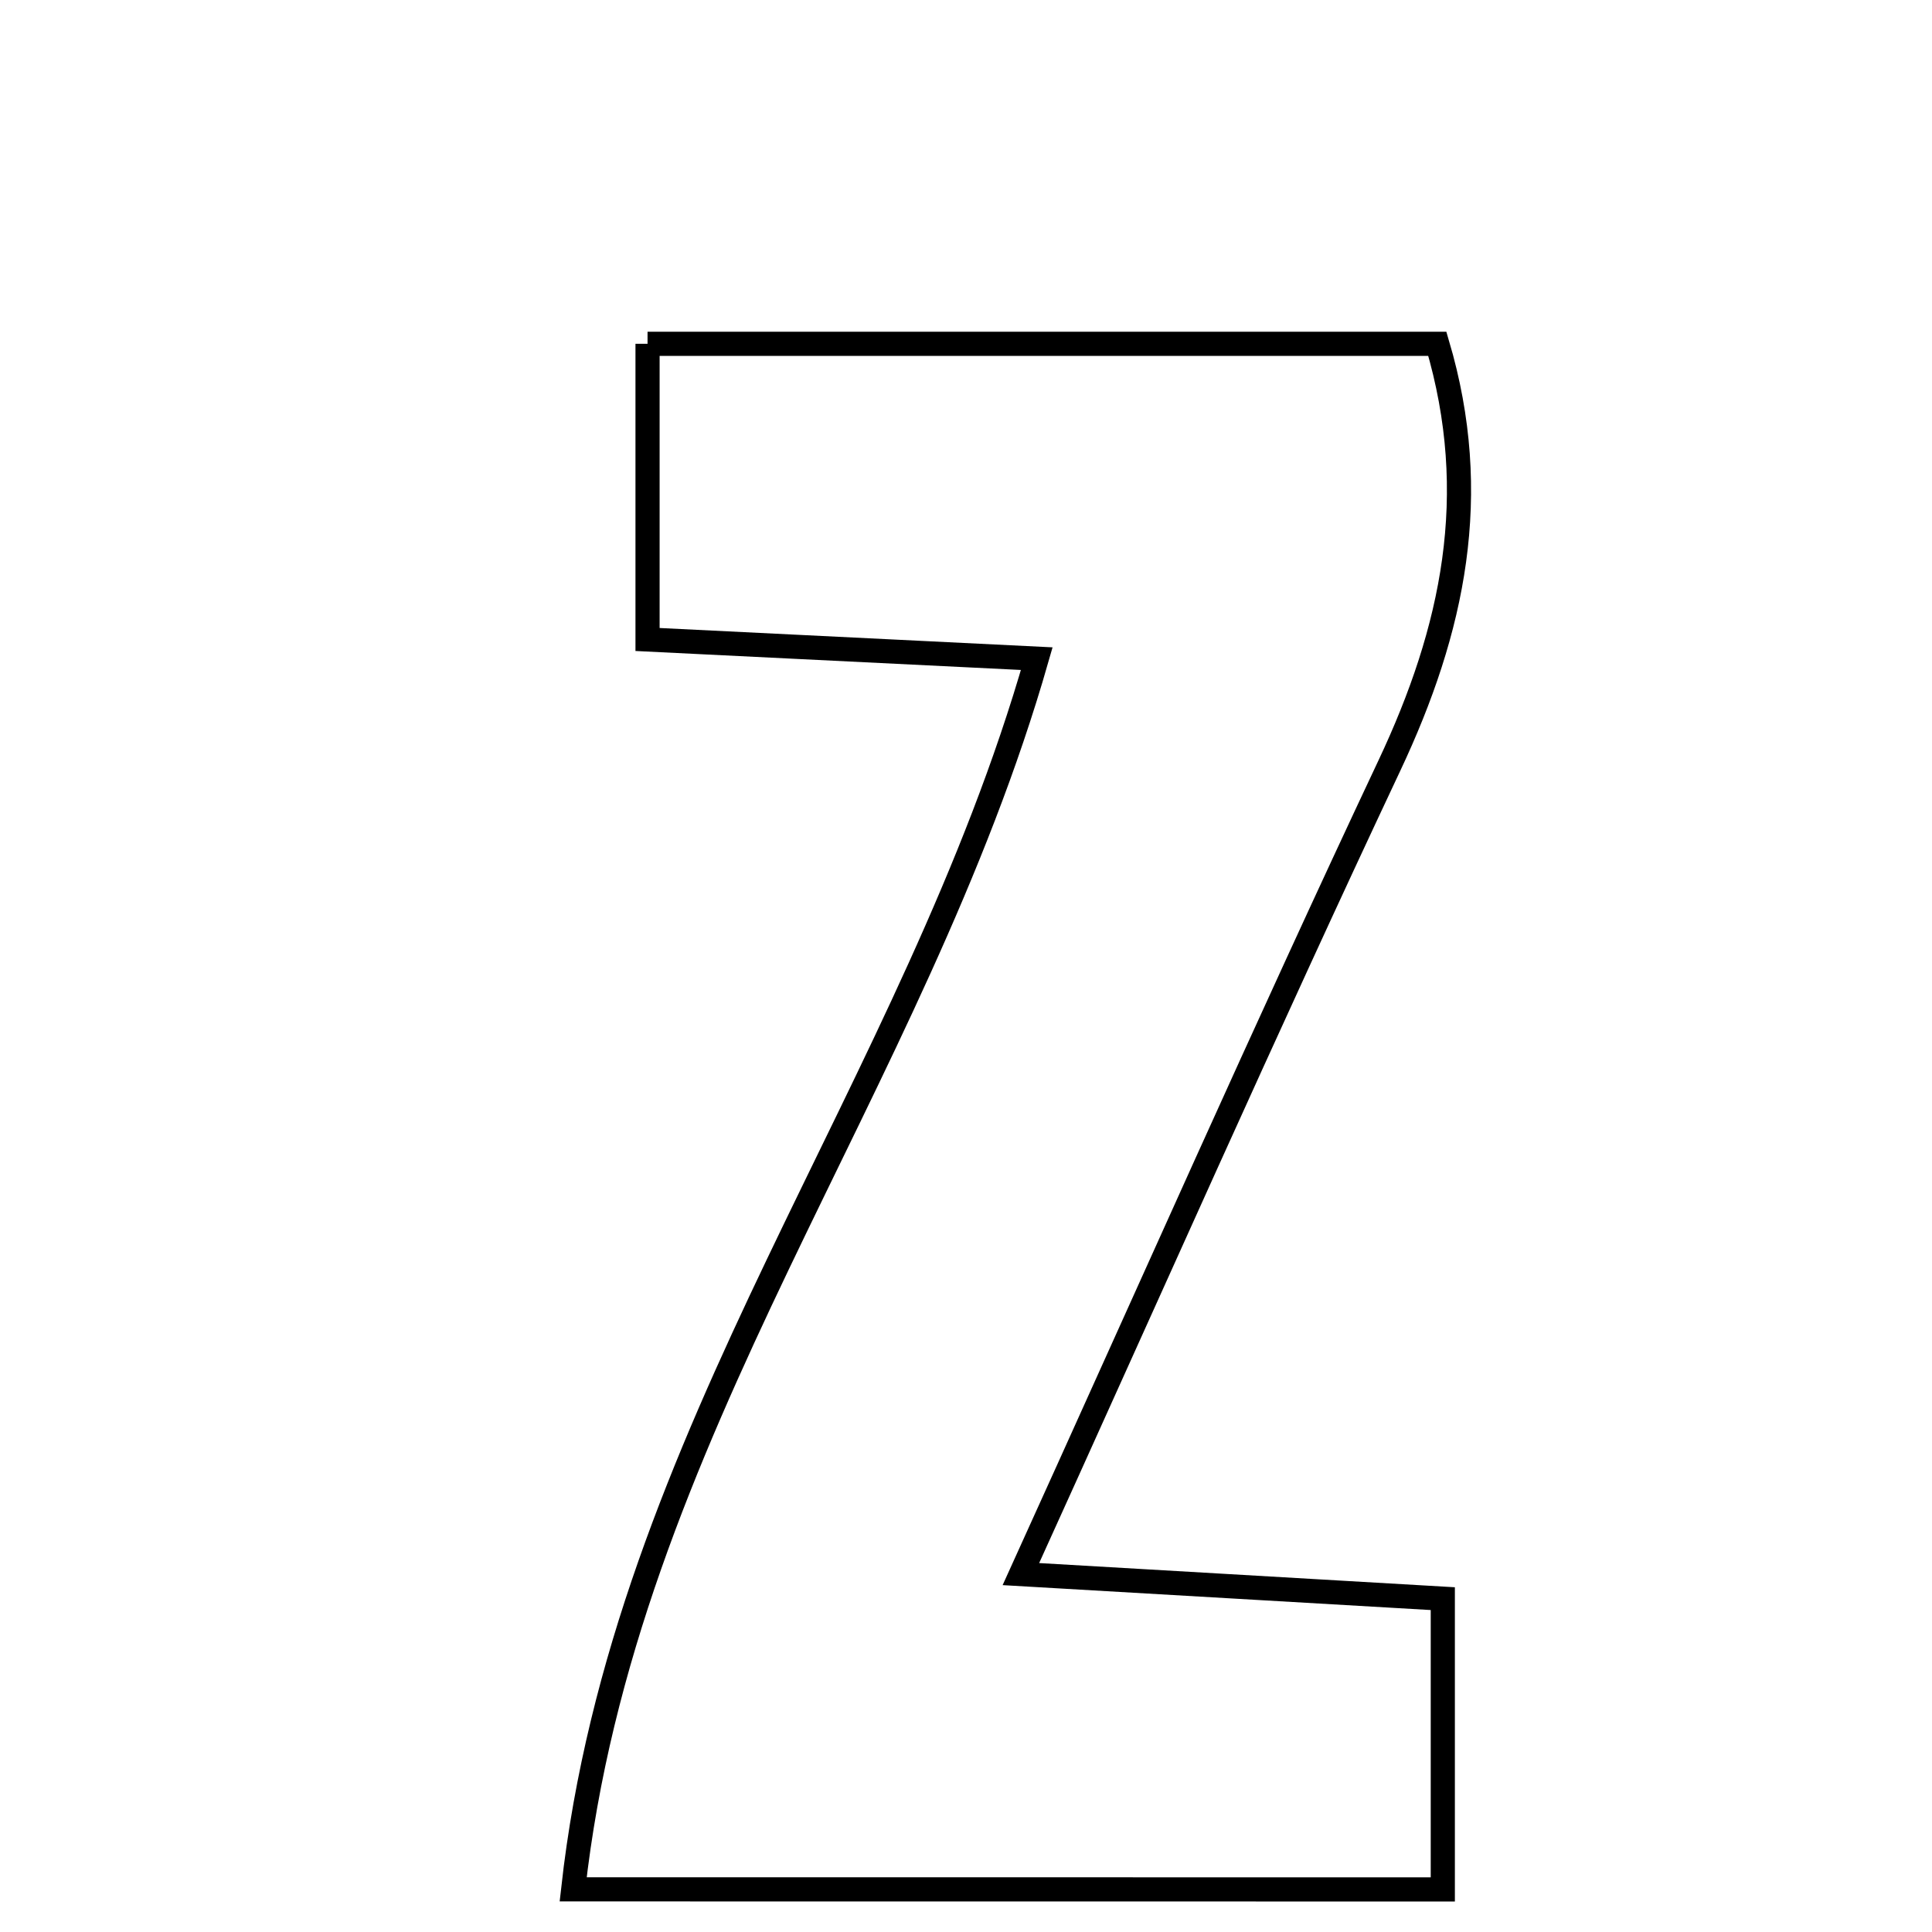 <svg xmlns="http://www.w3.org/2000/svg" viewBox="0.0 0.0 24.0 24.0" height="200px" width="200px"><path fill="none" stroke="black" stroke-width=".3" stroke-opacity="1.0"  filling="0" d="M8.044 4.271 C11.319 4.271 14.525 4.271 17.855 4.271 C18.411 6.148 18.054 7.824 17.259 9.511 C15.723 12.772 14.265 16.069 12.682 19.554 C14.596 19.665 16.184 19.758 17.923 19.859 C17.923 21.119 17.923 22.216 17.923 23.471 C14.461 23.47 11.058 23.47 7.12 23.47 C7.751 17.808 11.35 13.523 12.879 8.182 C11.257 8.102 9.778 8.03 8.044 7.944 C8.044 6.742 8.044 5.586 8.044 4.271"></path></svg>